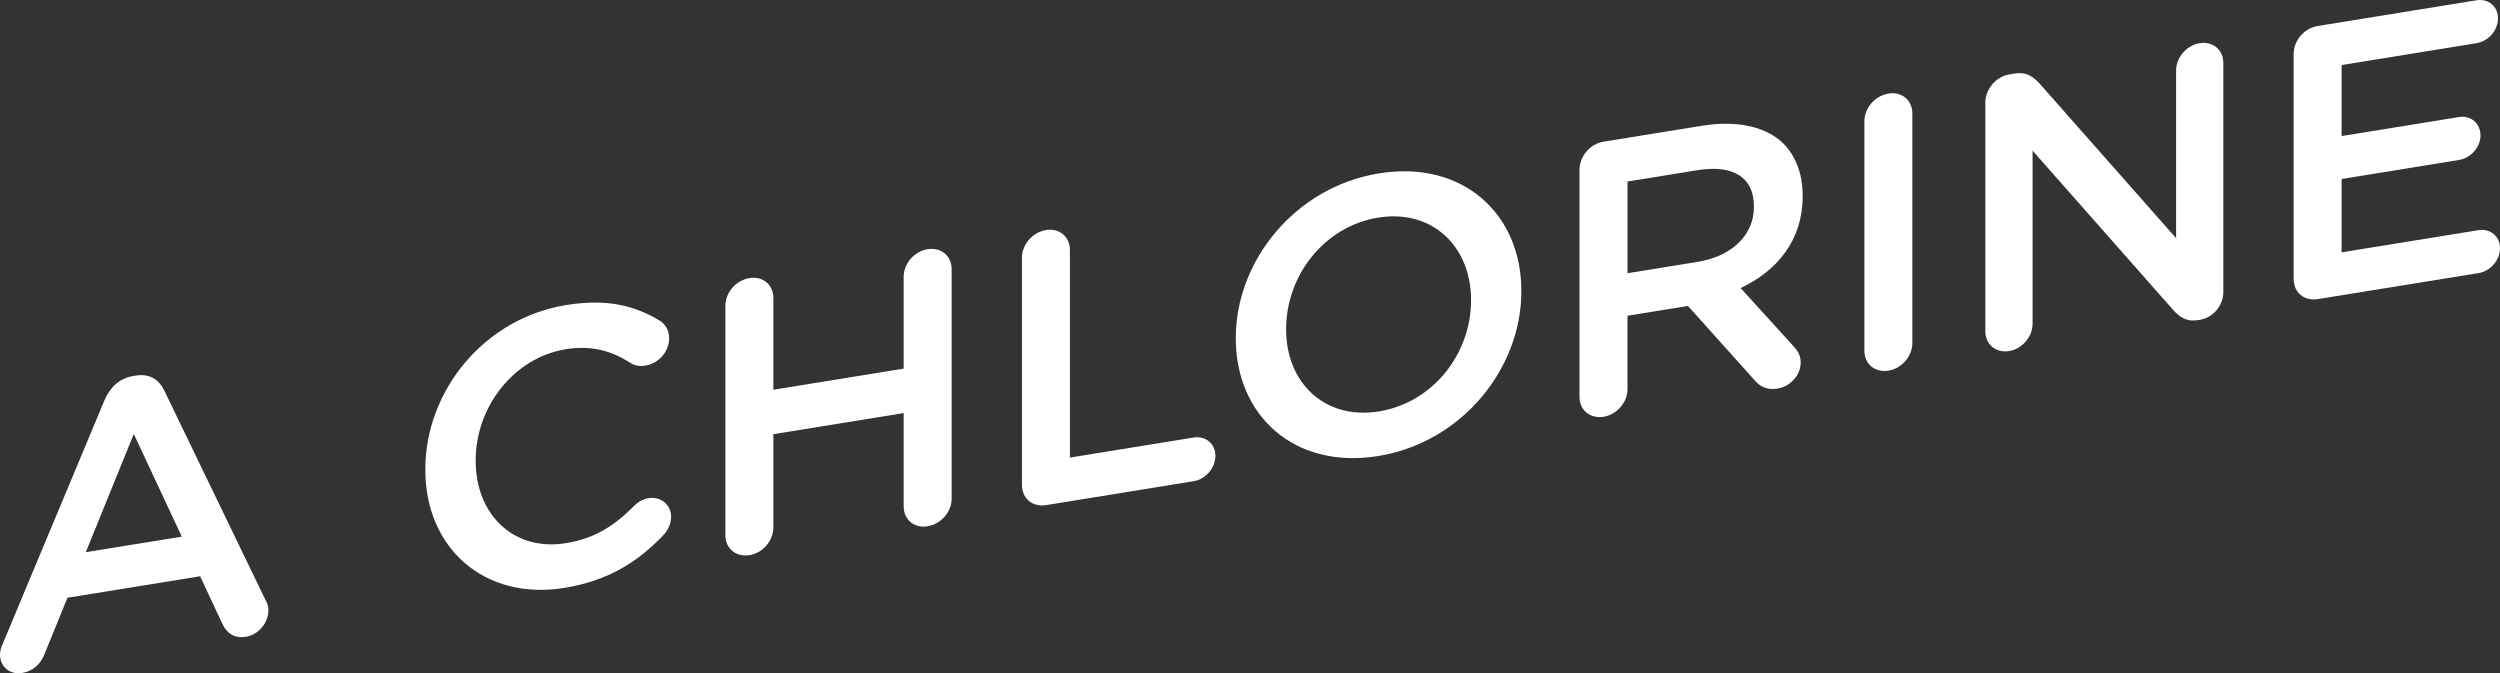 <?xml version="1.0" encoding="utf-8"?>
<!-- Generator: Adobe Illustrator 19.1.0, SVG Export Plug-In . SVG Version: 6.00 Build 0)  -->
<svg version="1.1" id="Layer_2" xmlns="http://www.w3.org/2000/svg" xmlns:xlink="http://www.w3.org/1999/xlink" x="0px" y="0px"
	 viewBox="0 0 82.649 22.257" enable-background="new 0 0 82.649 22.257" xml:space="preserve">
<rect x="0" y="0" width="82.649" height="22.257" fill="#333333" stroke="none"/>
<g>
	<path fill="#FFFFFF" d="M0.103,21.253l3.353-8.025c0.181-0.429,0.503-0.727,0.954-0.799l0.078-0.012
		c0.451-0.073,0.761,0.122,0.942,0.492l3.353,6.939c0.065,0.105,0.09,0.217,0.09,0.321c0,0.426-0.322,0.814-0.748,0.882
		c-0.374,0.061-0.632-0.117-0.774-0.43l-0.735-1.57l-4.385,0.71L1.47,21.625c-0.129,0.344-0.4,0.568-0.735,0.622
		C0.322,22.314,0,22.043,0,21.63C0,21.514,0.039,21.392,0.103,21.253z M6.01,17.741l-1.587-3.394l-1.586,3.907L6.01,17.741z"/>
	<path fill="#FFFFFF" d="M14.061,15.535v-0.026c0-2.567,1.922-4.981,4.656-5.424c1.393-0.226,2.309,0.039,3.095,0.518
		c0.167,0.101,0.31,0.298,0.31,0.582c0,0.438-0.348,0.831-0.787,0.902c-0.219,0.035-0.374-0.017-0.477-0.078
		c-0.619-0.403-1.289-0.604-2.153-0.464c-1.715,0.278-2.979,1.902-2.979,3.669v0.026c0,1.767,1.251,2.997,2.979,2.717
		c0.954-0.155,1.599-0.569,2.257-1.23c0.117-0.122,0.284-0.227,0.477-0.258c0.4-0.065,0.748,0.214,0.748,0.614
		c0,0.245-0.116,0.458-0.257,0.61c-0.851,0.886-1.819,1.507-3.276,1.743C16.021,19.86,14.061,18.128,14.061,15.535z"/>
	<path fill="#FFFFFF" d="M23.981,10.109c0-0.438,0.349-0.843,0.8-0.916c0.438-0.071,0.786,0.221,0.786,0.659v3.032l4.308-0.698
		V9.154c0-0.438,0.348-0.843,0.787-0.914c0.451-0.073,0.799,0.219,0.799,0.657v7.586c0,0.438-0.349,0.844-0.799,0.916
		c-0.439,0.071-0.787-0.221-0.787-0.66v-3.083l-4.308,0.698v3.083c0,0.438-0.348,0.844-0.786,0.915
		c-0.451,0.073-0.8-0.219-0.8-0.658V10.109z"/>
	<path fill="#FFFFFF" d="M33.785,8.521c0-0.438,0.348-0.843,0.799-0.916c0.438-0.071,0.787,0.221,0.787,0.659v6.863l4.088-0.662
		c0.4-0.065,0.722,0.205,0.722,0.605c0,0.4-0.322,0.775-0.722,0.839l-4.875,0.79c-0.451,0.073-0.799-0.219-0.799-0.671V8.521z"/>
	<path fill="#FFFFFF" d="M40.855,11.194v-0.026c0-2.541,1.96-4.987,4.733-5.436c2.773-0.449,4.707,1.34,4.707,3.881v0.026
		c0,2.542-1.96,4.987-4.733,5.437C42.789,15.525,40.855,13.735,40.855,11.194z M48.632,9.935V9.909c0-1.754-1.277-3.005-3.07-2.715
		c-1.792,0.29-3.043,1.925-3.043,3.679v0.026c0,1.754,1.276,2.992,3.069,2.702C47.38,13.311,48.632,11.689,48.632,9.935z"/>
	<path fill="#FFFFFF" d="M52.219,5.612c0-0.451,0.348-0.856,0.799-0.929l3.224-0.522c1.135-0.184,2.025,0.007,2.605,0.481
		c0.477,0.413,0.748,1.04,0.748,1.826v0.026c0,1.445-0.838,2.458-2.051,3.029l1.728,1.9c0.155,0.168,0.258,0.319,0.258,0.564
		c0,0.439-0.374,0.796-0.76,0.859c-0.361,0.059-0.594-0.072-0.774-0.288l-2.193-2.444l-1.999,0.324v2.425
		c0,0.438-0.348,0.843-0.787,0.914c-0.451,0.073-0.799-0.219-0.799-0.657V5.612z M56.127,8.656c1.135-0.184,1.857-0.894,1.857-1.81
		V6.82c0-0.967-0.696-1.383-1.87-1.193l-2.309,0.374v3.031L56.127,8.656z"/>
	<path fill="#FFFFFF" d="M61.636,4.009c0-0.438,0.348-0.843,0.799-0.916c0.438-0.071,0.787,0.221,0.787,0.659v7.586
		c0,0.438-0.349,0.844-0.787,0.915c-0.451,0.073-0.799-0.219-0.799-0.658V4.009z"/>
	<path fill="#FFFFFF" d="M65.635,3.388c0-0.439,0.349-0.856,0.8-0.93l0.167-0.027c0.387-0.062,0.606,0.095,0.825,0.331l4.514,5.112
		V2.327c0-0.426,0.349-0.83,0.774-0.899c0.438-0.071,0.787,0.221,0.787,0.646V9.66c0,0.438-0.335,0.842-0.774,0.913l-0.064,0.01
		c-0.374,0.061-0.606-0.095-0.826-0.344L67.196,4.98v5.727c0,0.426-0.348,0.831-0.774,0.899c-0.438,0.071-0.787-0.221-0.787-0.647
		V3.388z"/>
	<path fill="#FFFFFF" d="M75.827,9.219V1.788c0-0.451,0.348-0.856,0.799-0.929l5.249-0.85c0.387-0.063,0.709,0.207,0.709,0.594
		c0,0.4-0.322,0.762-0.709,0.824L77.413,2.15v2.348l3.882-0.629c0.387-0.062,0.709,0.208,0.709,0.608
		c0,0.387-0.322,0.749-0.709,0.811l-3.882,0.629v2.425l4.527-0.733c0.387-0.063,0.71,0.207,0.71,0.594c0,0.4-0.322,0.762-0.71,0.825
		l-5.313,0.86C76.175,9.962,75.827,9.671,75.827,9.219z"/>
</g>
</svg>
